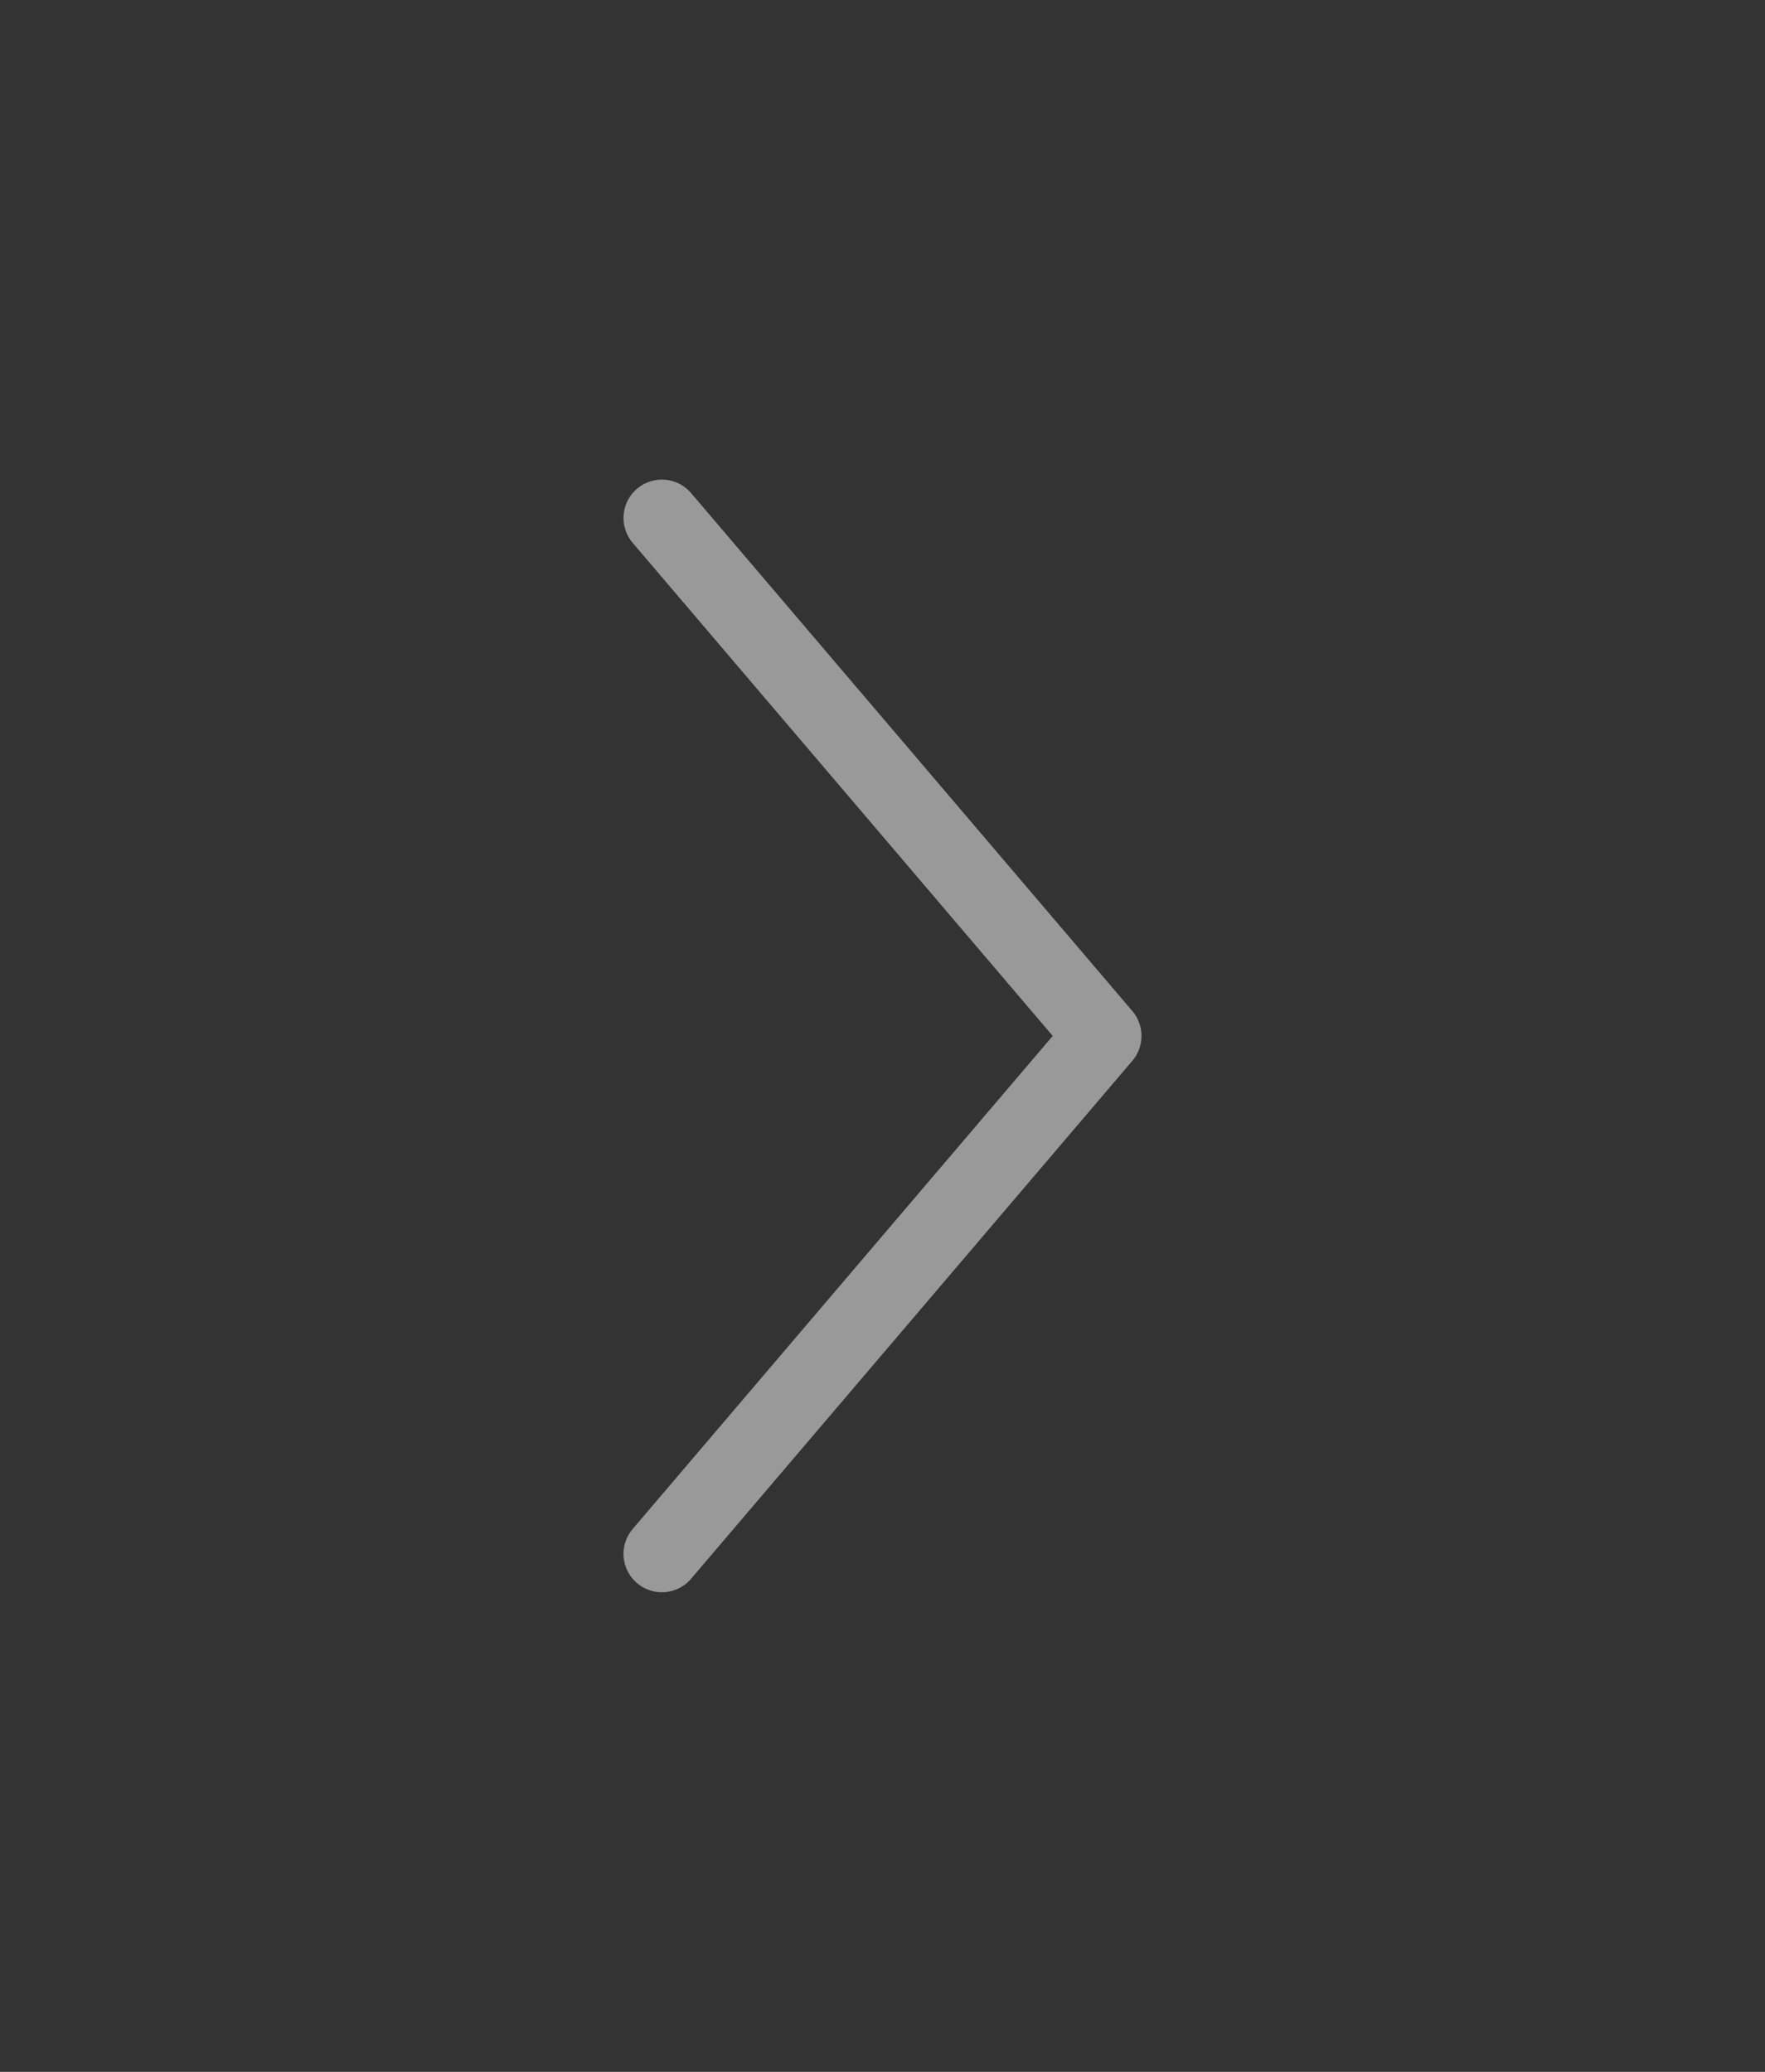 <svg width="23" height="27" viewBox="0 0 23 27" fill="none" xmlns="http://www.w3.org/2000/svg">
<rect x="0" y="0" width="23" height="27" fill="#333333" stroke="none"/>
<g opacity="0.5">
<path d="M8.625 20.25L14.375 13.5L8.625 6.75" stroke="white" stroke-linecap="round" stroke-linejoin="round"/>
</g>
</svg>
